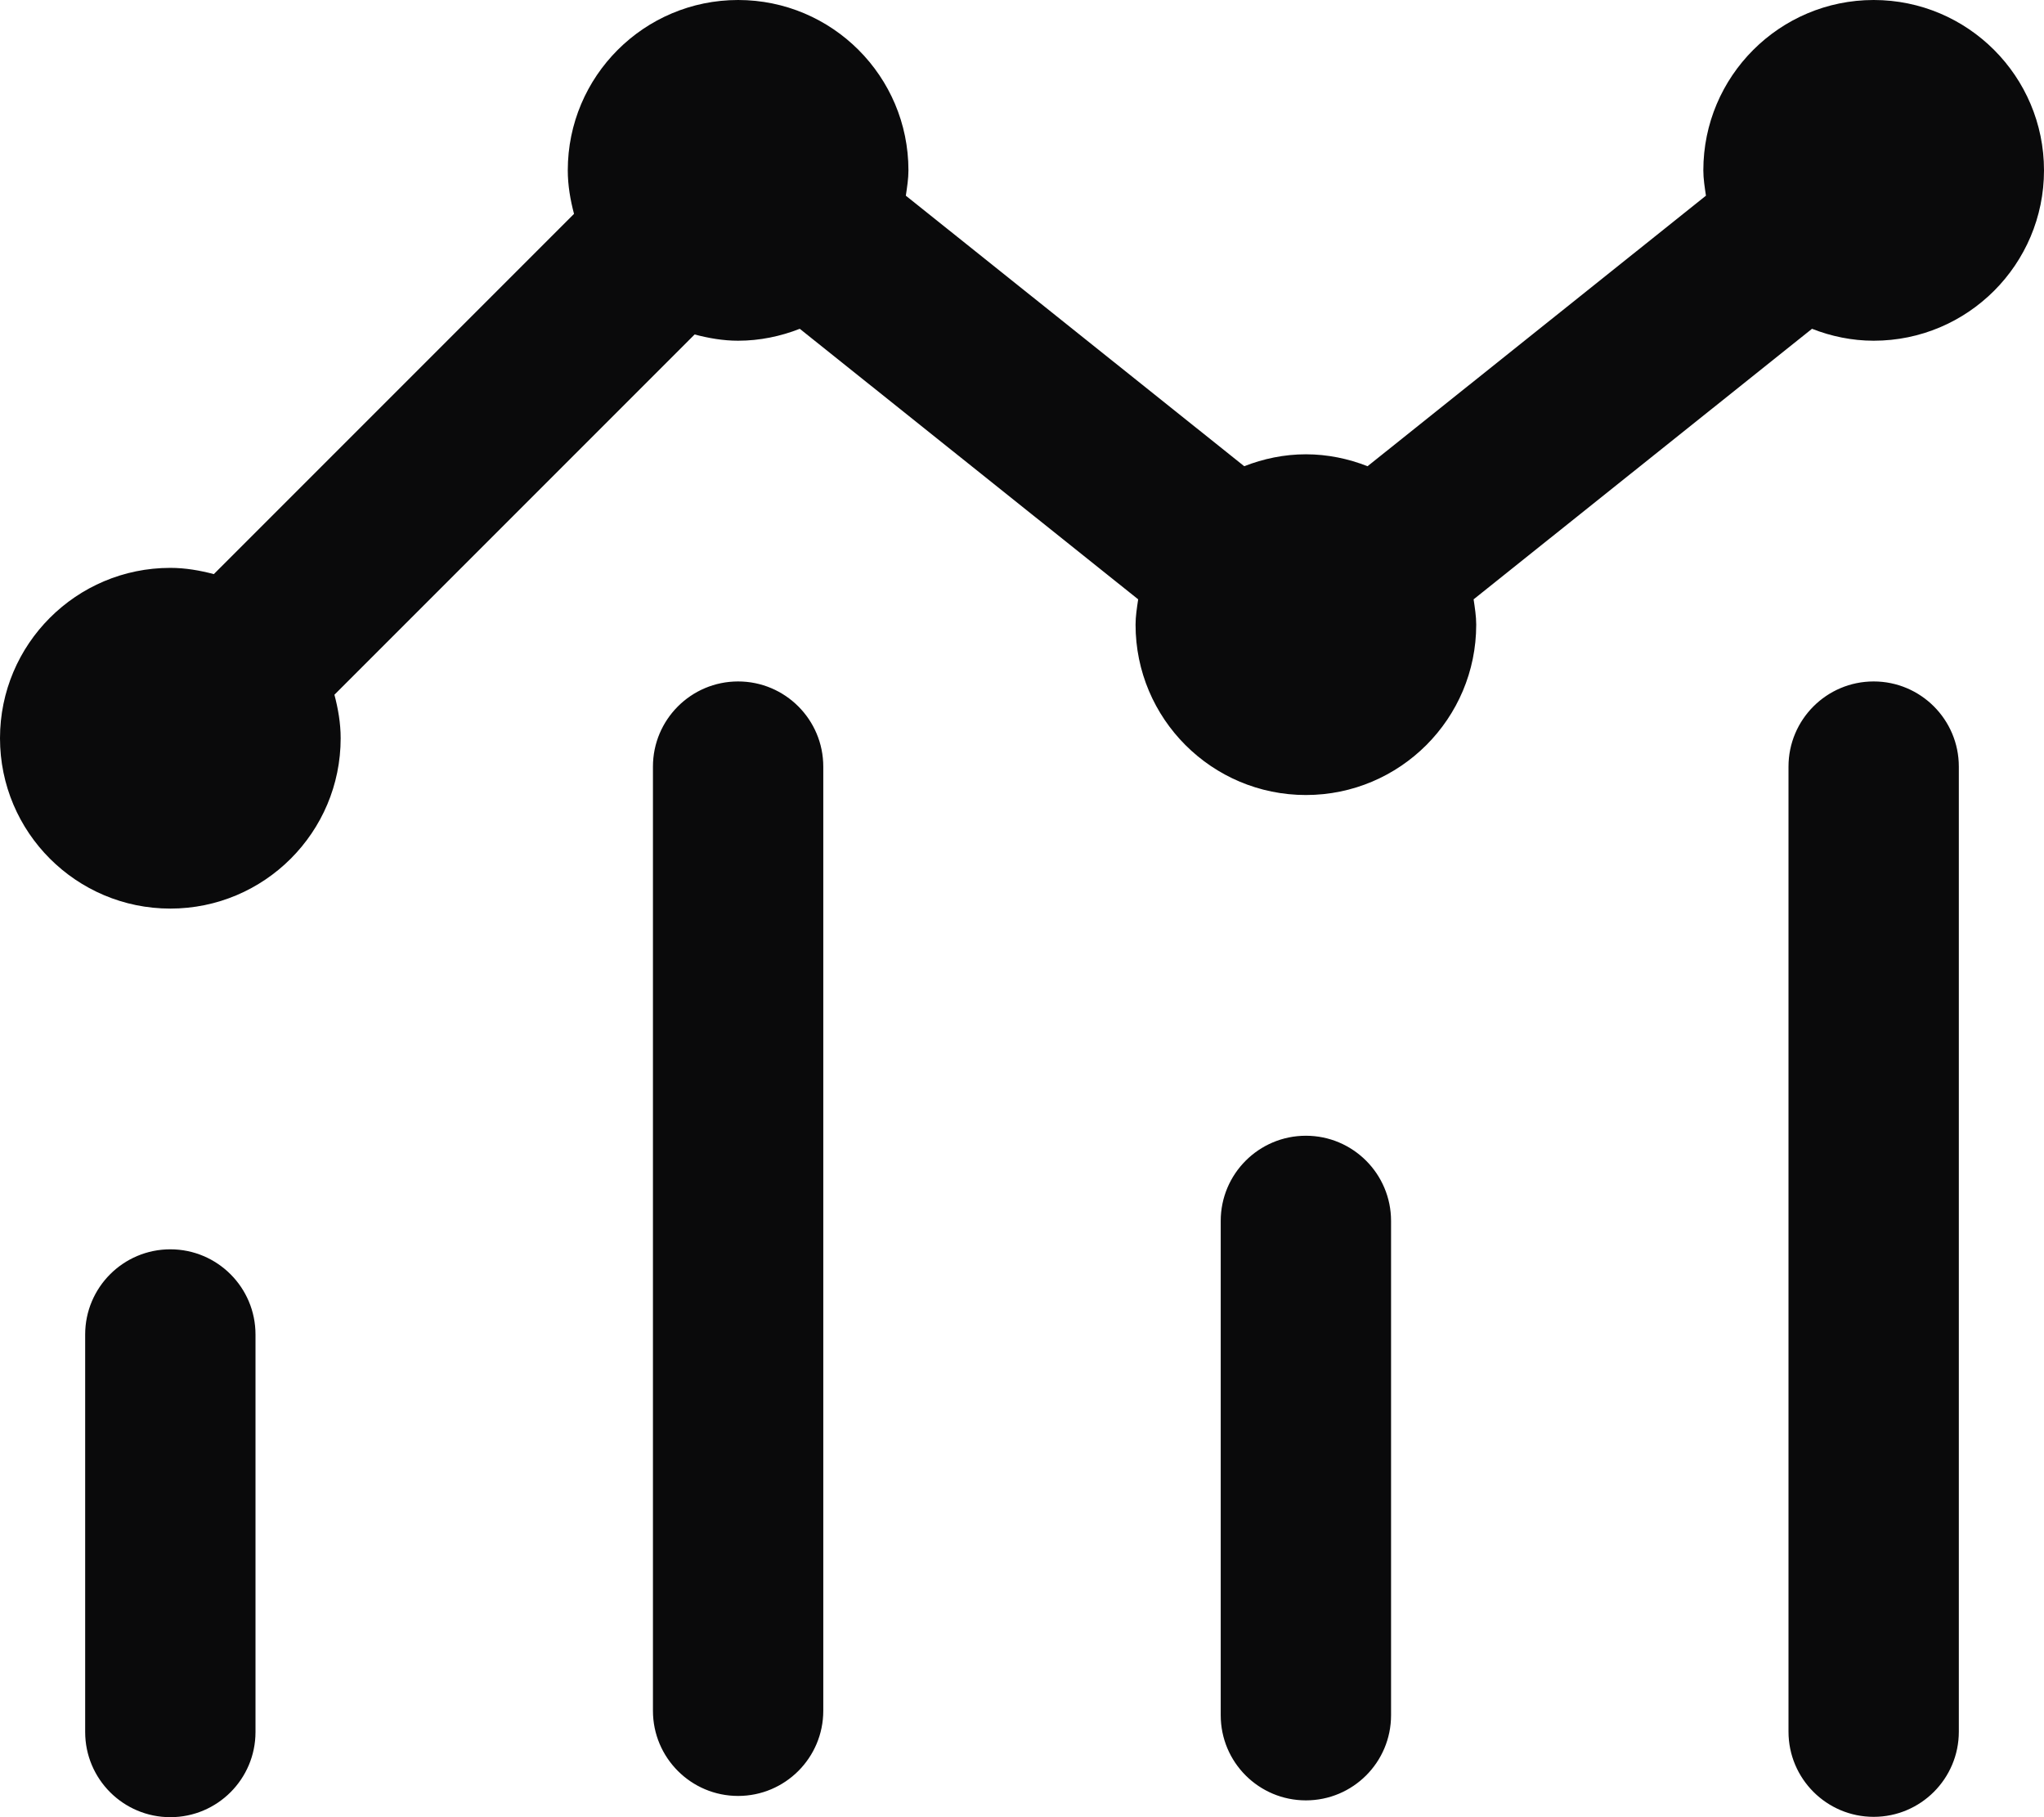 <svg width="18" height="16" viewBox="0 0 18 16" fill="none" xmlns="http://www.w3.org/2000/svg">
<path d="M6.5 6C6.086 6 5.75 6.336 5.75 6.75V15.063C5.75 15.477 6.086 15.813 6.5 15.813C6.914 15.813 7.25 15.477 7.25 15.063V6.75C7.25 6.336 6.914 6 6.5 6ZM1.5 11C1.086 11 0.75 11.336 0.75 11.75V15.25C0.75 15.664 1.086 16 1.5 16C1.914 16 2.25 15.664 2.25 15.25V11.75C2.25 11.336 1.914 11 1.5 11ZM16.5 0C15.672 0 15 0.672 15 1.5C15 1.574 15.012 1.648 15.023 1.723L12.043 4.105C11.875 4.039 11.691 4 11.5 4C11.309 4 11.125 4.039 10.957 4.105L7.977 1.723C7.988 1.648 8 1.574 8 1.5C8 0.672 7.328 0 6.5 0C5.672 0 5 0.672 5 1.5C5 1.633 5.023 1.762 5.055 1.883L1.883 5.055C1.762 5.023 1.633 5 1.5 5C0.672 5 0 5.672 0 6.5C0 7.328 0.672 8 1.5 8C2.328 8 3 7.328 3 6.5C3 6.367 2.977 6.238 2.945 6.117L6.117 2.945C6.238 2.977 6.367 3 6.5 3C6.691 3 6.875 2.961 7.043 2.895L10.023 5.277C10.012 5.352 10 5.426 10 5.5C10 6.328 10.672 7 11.5 7C12.328 7 13 6.328 13 5.5C13 5.426 12.988 5.352 12.977 5.277L15.957 2.895C16.125 2.961 16.309 3 16.5 3C17.328 3 18 2.328 18 1.5C18 0.672 17.328 0 16.5 0ZM11.5 10C11.086 10 10.75 10.336 10.75 10.75V15.102C10.75 15.517 11.086 15.852 11.5 15.852C11.914 15.852 12.25 15.517 12.25 15.102V10.75C12.25 10.336 11.914 10 11.5 10ZM16.5 6C16.086 6 15.75 6.336 15.75 6.75V15.247C15.75 15.661 16.086 15.997 16.5 15.997C16.914 15.997 17.25 15.661 17.25 15.247V6.75C17.25 6.336 16.914 6 16.5 6Z" fill="#0A0A0B"/>
</svg>

